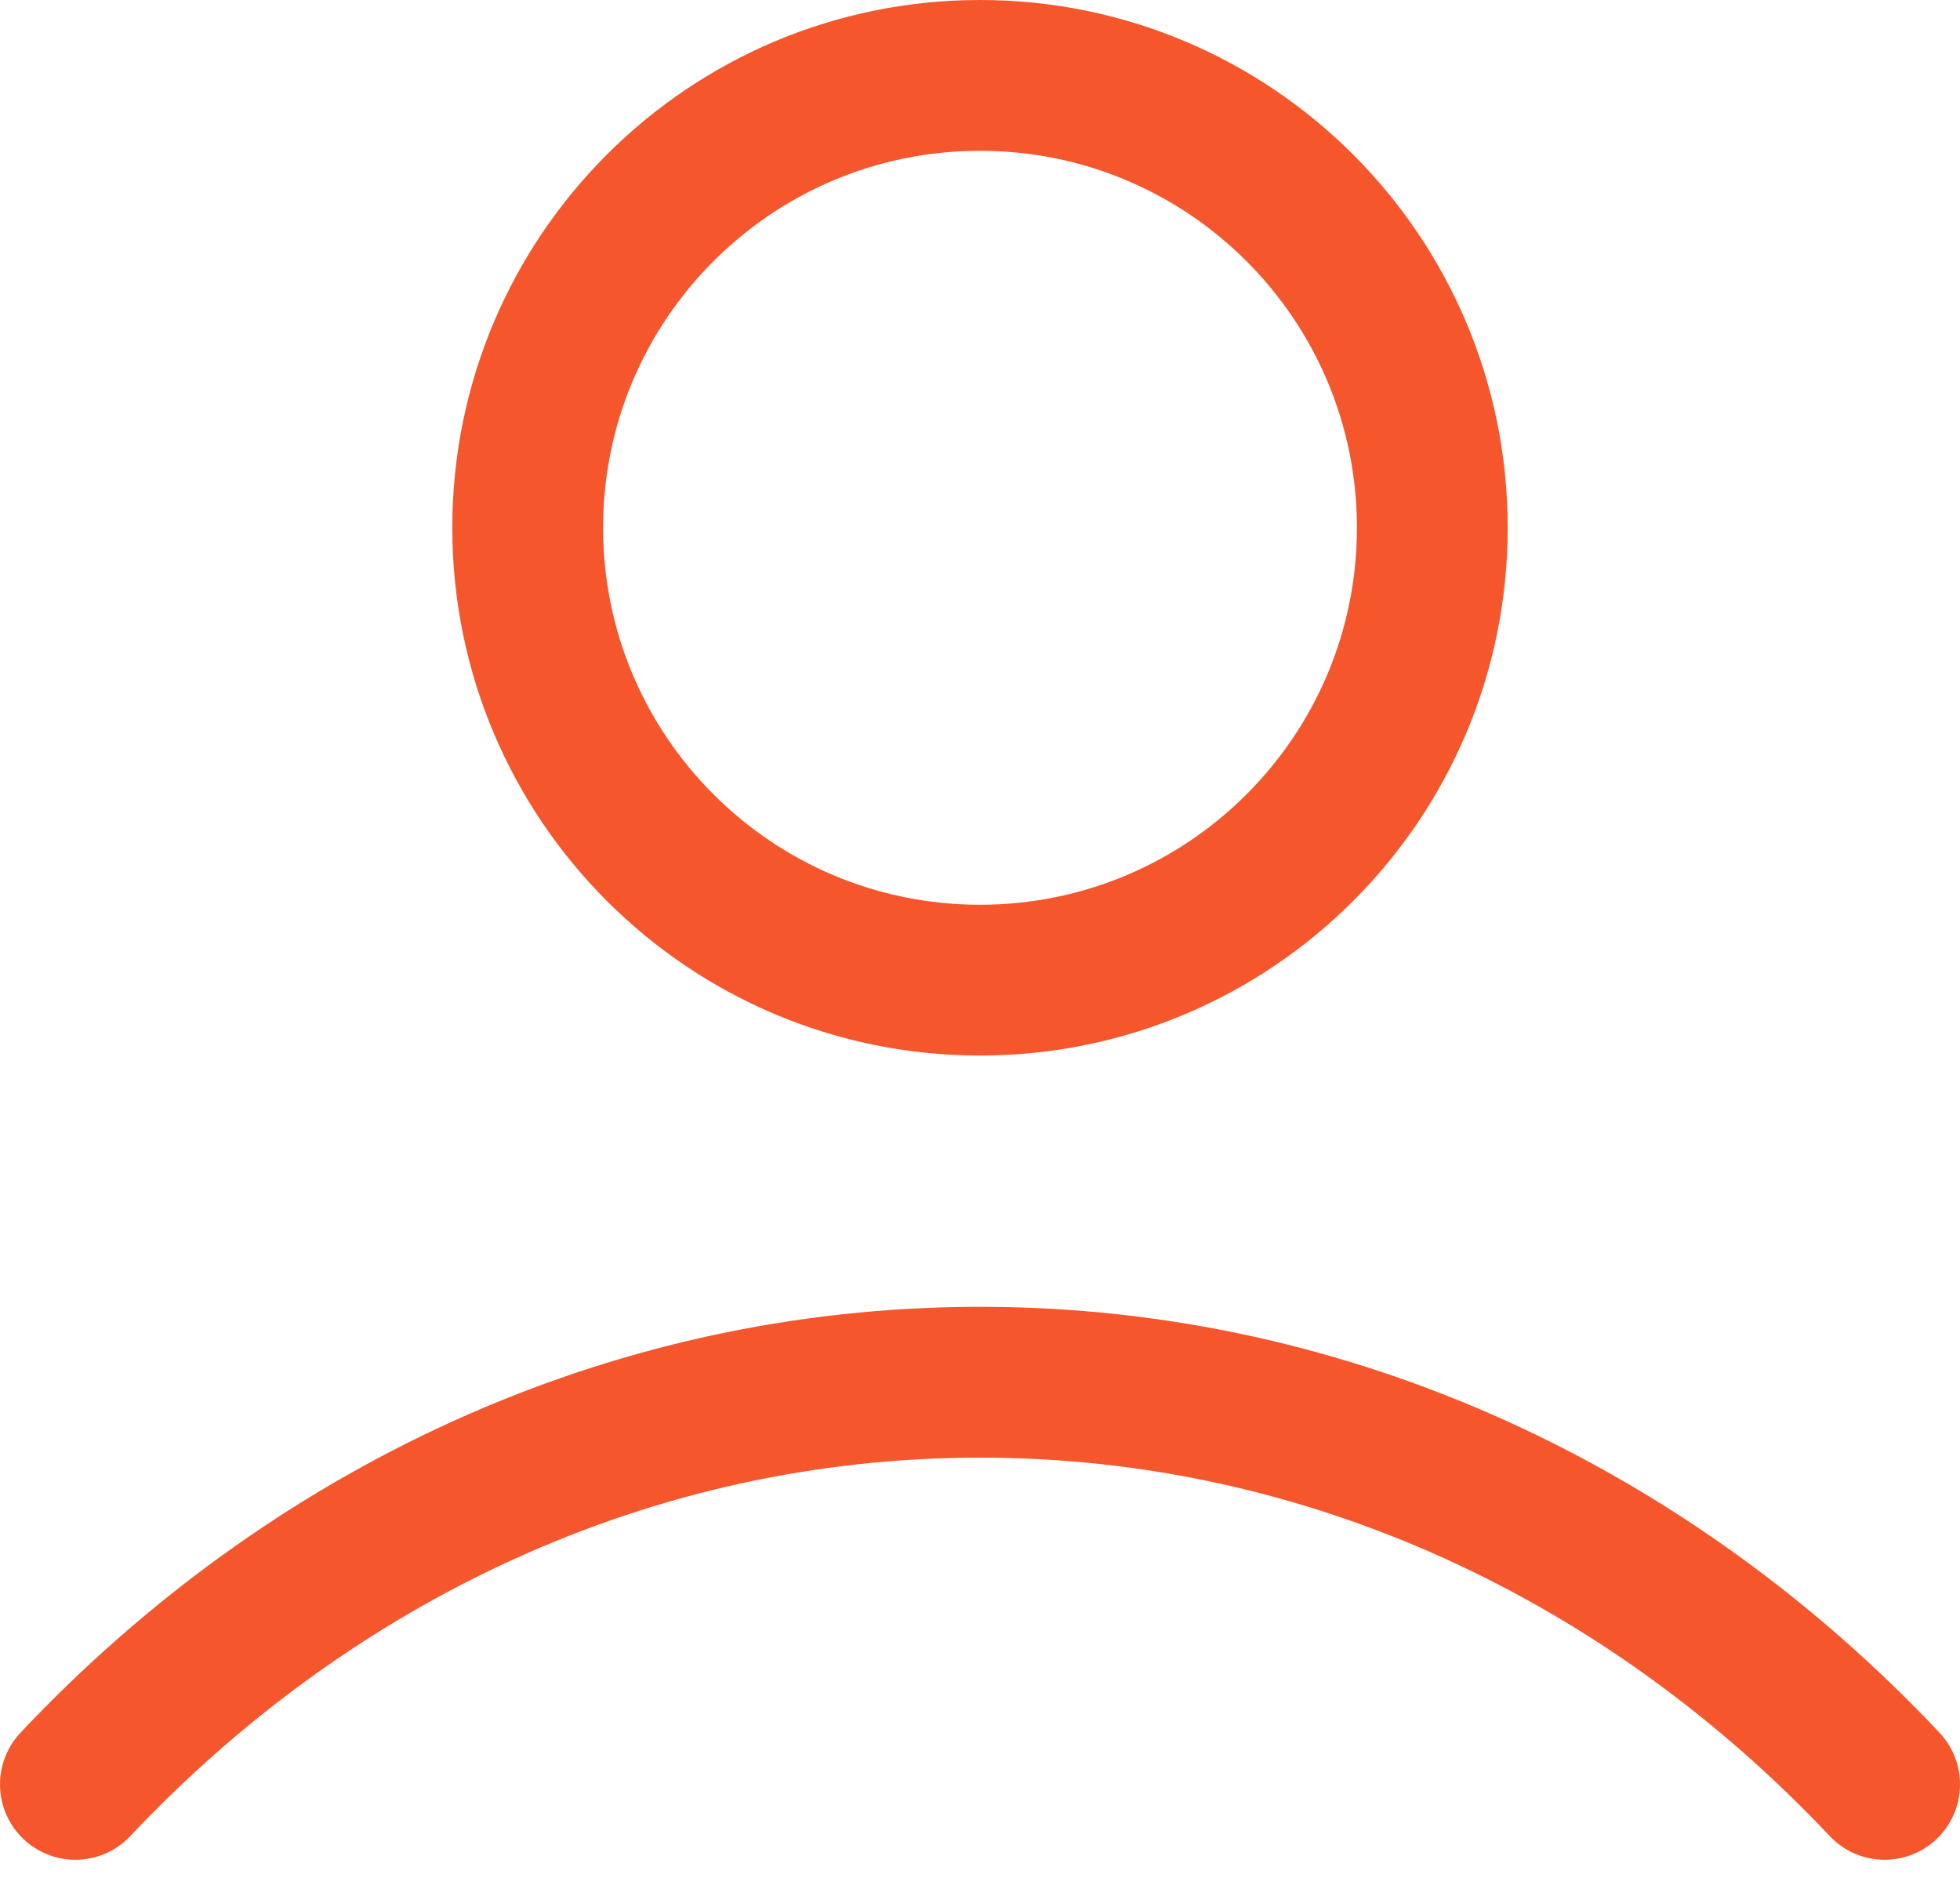 <svg width="26" height="25" viewBox="0 0 26 25" fill="none" xmlns="http://www.w3.org/2000/svg">
<path d="M1 23.667C4.114 20.363 8.343 18.333 13 18.333C17.657 18.333 21.886 20.363 25 23.667M19 7C19 10.314 16.314 13 13 13C9.686 13 7 10.314 7 7C7 3.686 9.686 1 13 1C16.314 1 19 3.686 19 7Z" stroke="#F5562B" stroke-width="2" stroke-linecap="round" stroke-linejoin="round"/>
</svg>
